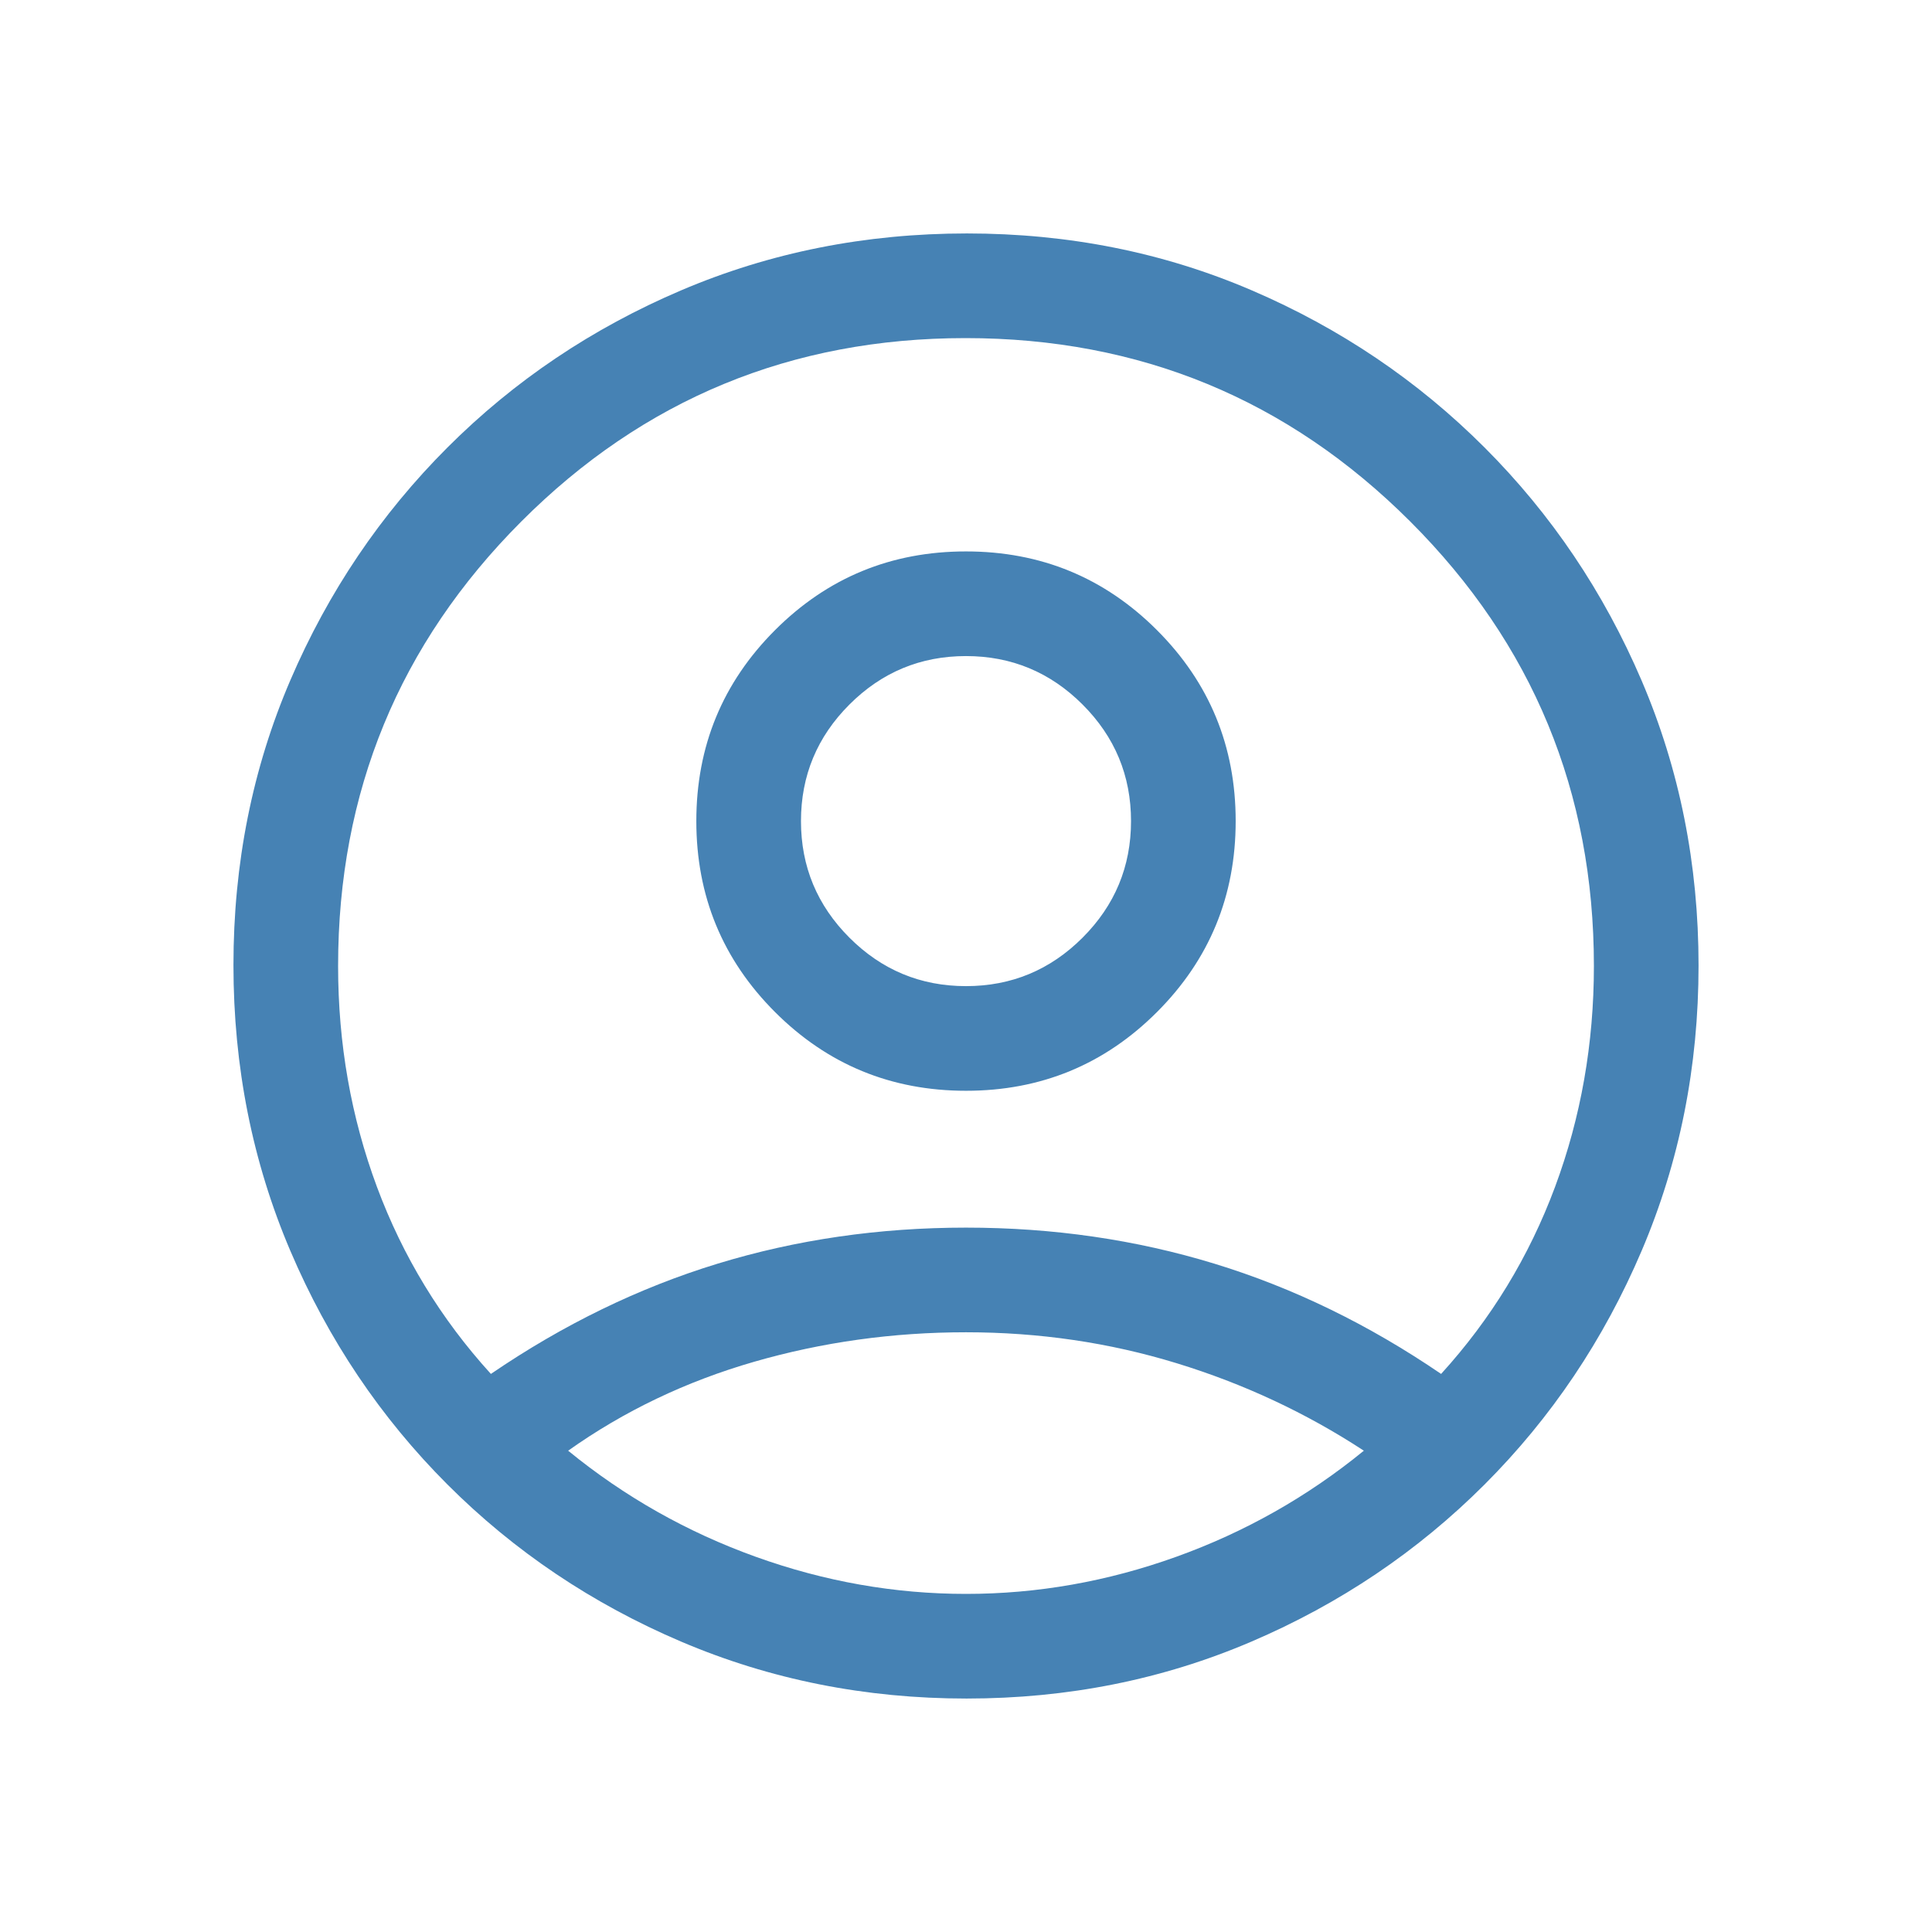 <svg xmlns="http://www.w3.org/2000/svg" height="20" viewBox="0 -960 960 960" width="20">
    <path  fill="#4682B4"  d="M243.924-277.307q54-36.846 112.615-54.769Q415.154-349.999 480-349.999t123.461 17.923q58.615 17.923 112.615 54.769 37.308-41 56.616-92.923Q792-422.154 792-480q0-129.675-91.23-220.838Q609.541-792 479.77-792 350-792 259-700.838 168-609.675 168-480q0 57.846 19.308 109.77 19.308 51.923 56.616 92.923Zm236.088-140.694q-55.781 0-94.896-39.103-39.115-39.104-39.115-94.884 0-55.781 39.103-94.896 39.104-39.115 94.884-39.115 55.781 0 94.896 39.103 39.115 39.104 39.115 94.884 0 55.781-39.103 94.896-39.104 39.115-94.884 39.115Zm.264 302q-75.43 0-141.775-28.27-66.346-28.269-116.154-78.076-49.807-49.808-78.076-116.112-28.27-66.304-28.27-141.999 0-75.696 28.27-141.541 28.269-65.846 78.076-115.654 49.808-49.807 116.112-78.076 66.304-28.27 141.999-28.27 75.696 0 141.541 28.27 65.846 28.269 115.654 78.076 49.807 49.808 78.076 115.878 28.27 66.07 28.27 141.499 0 75.43-28.27 141.775-28.269 66.346-78.076 116.154-49.808 49.807-115.878 78.076-66.07 28.27-141.499 28.27ZM480-168q53.154 0 104.423-18.423 51.27-18.423 93.27-52.731-43-28.154-93.116-43.5Q534.462-298.001 480-298.001q-54.462 0-105.27 14.654-50.808 14.654-92.423 44.193 42 34.308 93.27 52.731Q426.846-168 480-168Zm0-301.999q33.846 0 57.924-24.077 24.077-24.078 24.077-57.924 0-33.846-24.077-57.924-24.078-24.077-57.924-24.077-33.846 0-57.924 24.077-24.077 24.078-24.077 57.924 0 33.846 24.077 57.924 24.078 24.077 57.924 24.077ZM480-552Zm0 314Z"/>
</svg>